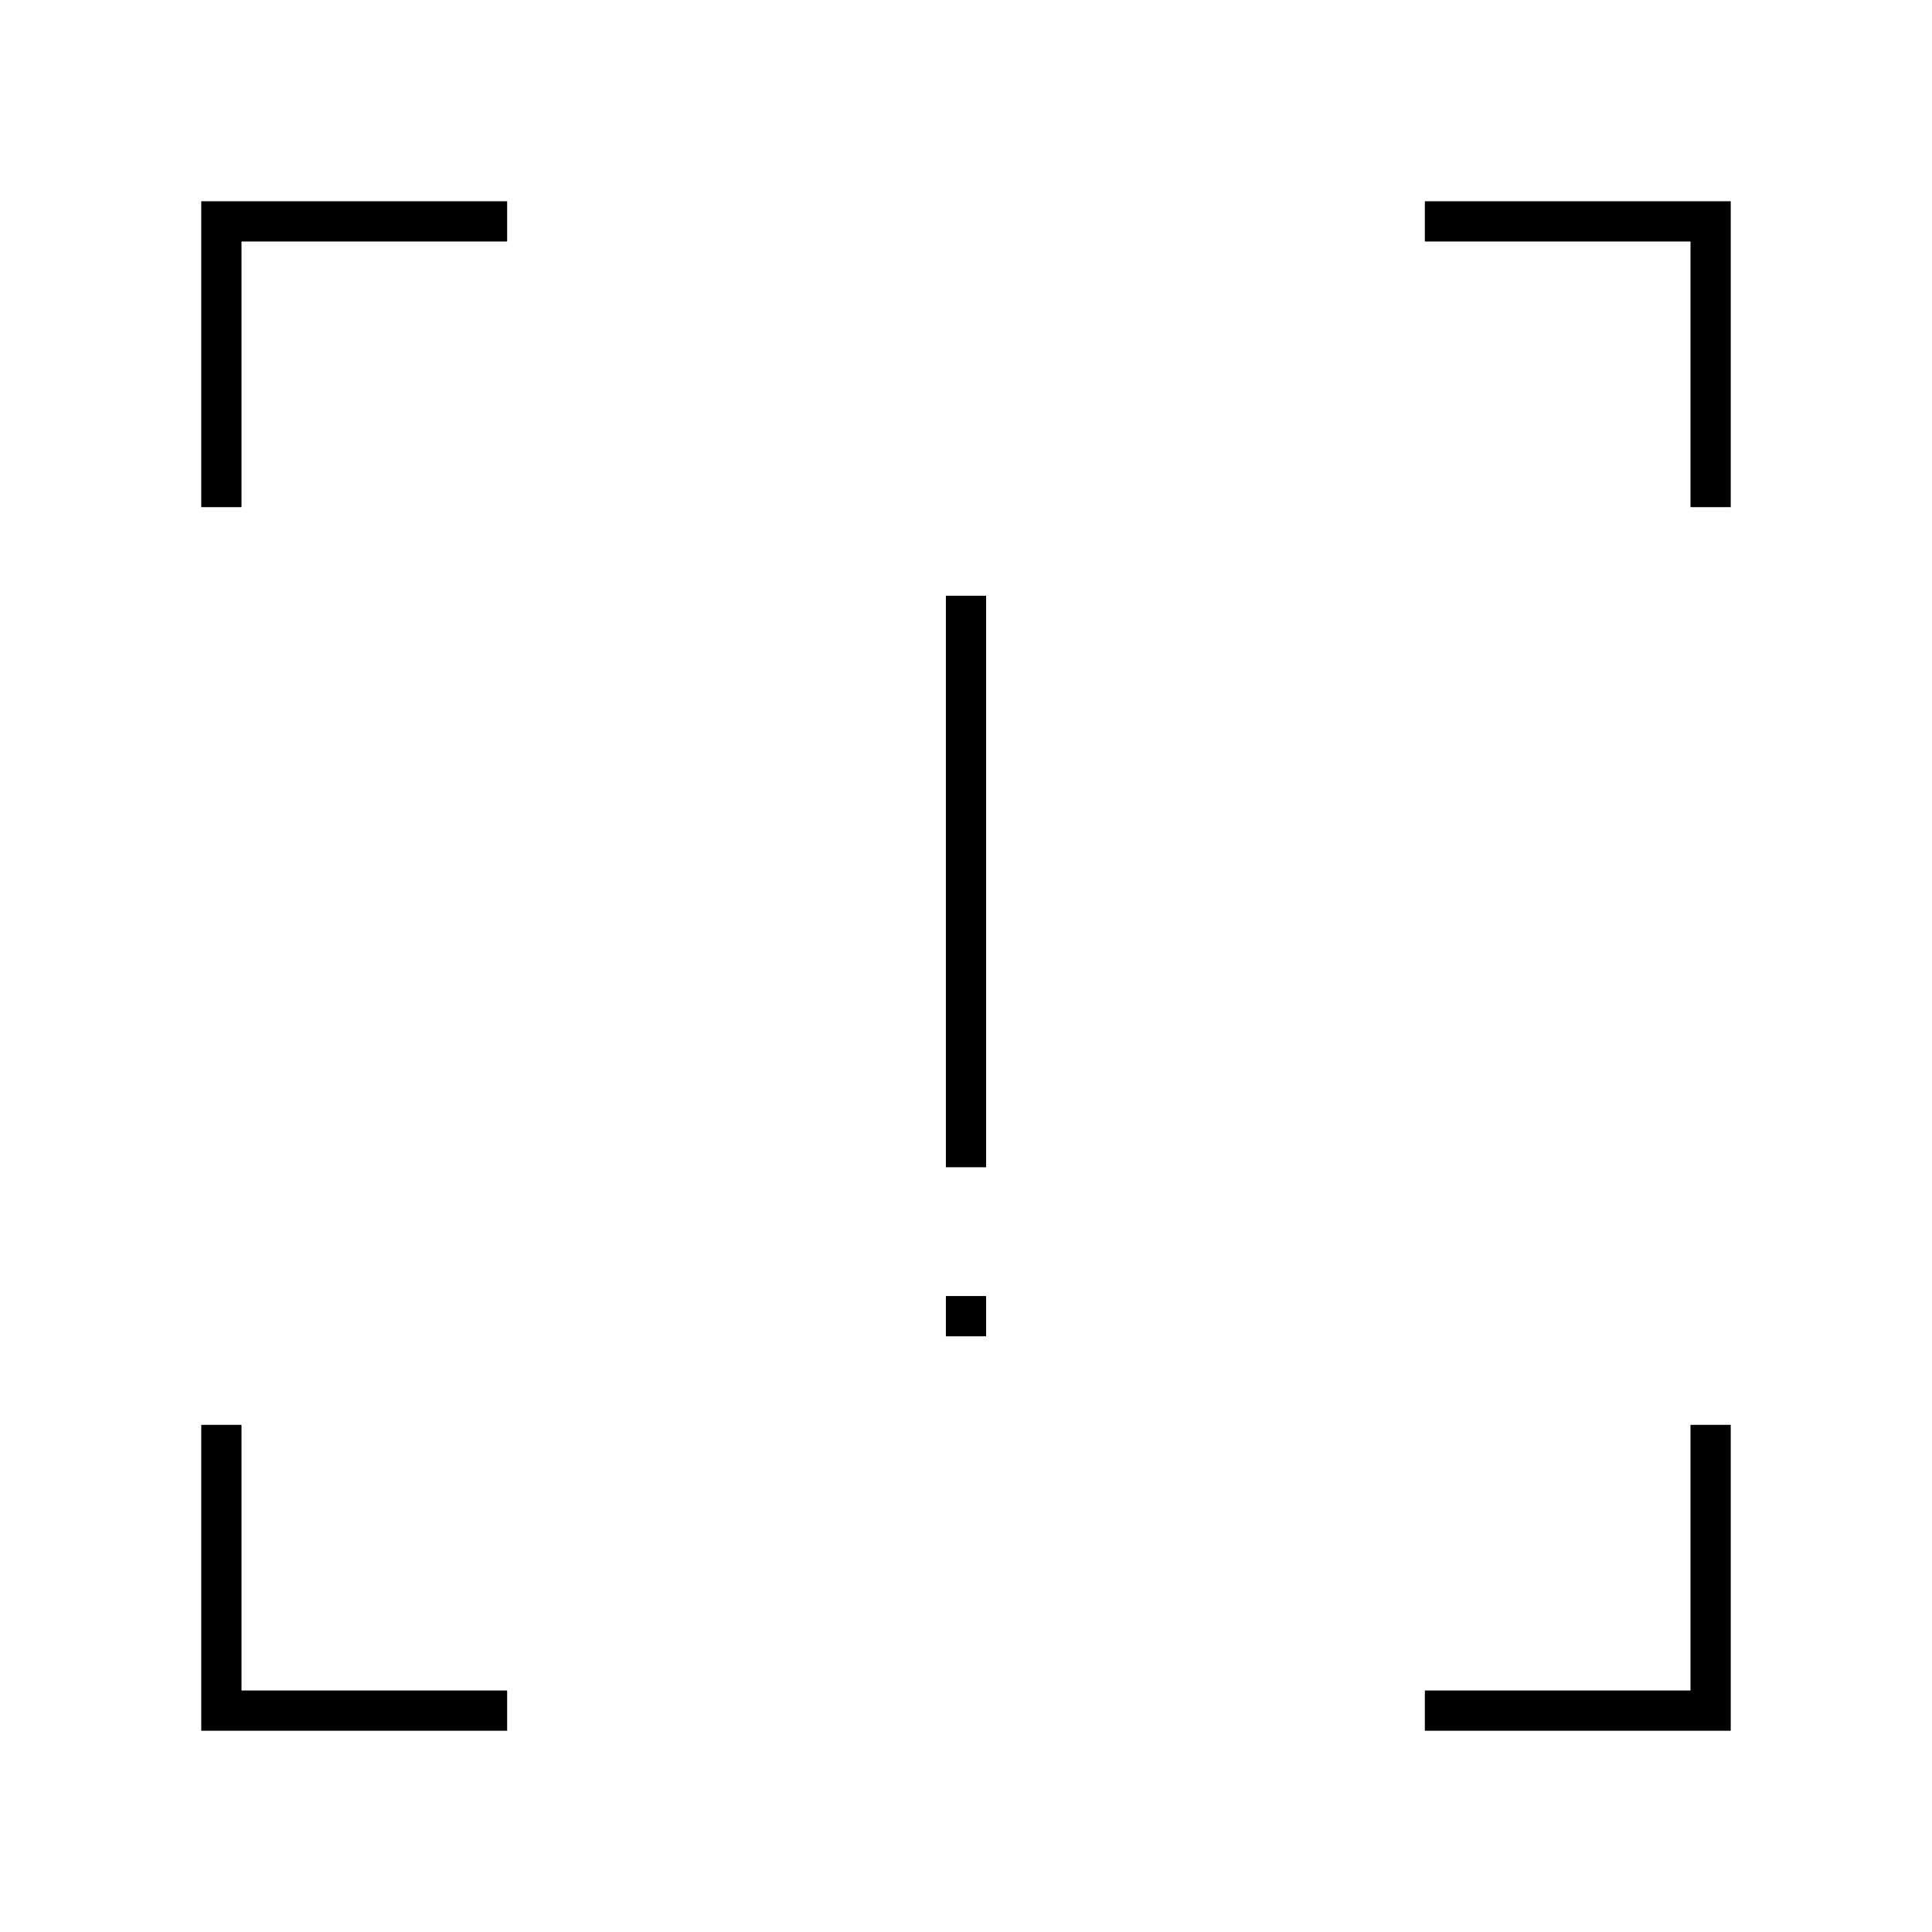 <svg xmlns="http://www.w3.org/2000/svg" height="20" viewBox="0 -960 960 960" width="20"><path d="M470-380v-284h20v284h-20Zm0 84v-20h20v20h-20ZM100-100v-152h20v132h132v20H100Zm608 0v-20h132v-132h20v152H708ZM100-708v-152h152v20H120v132h-20Zm740 0v-132H708v-20h152v152h-20Z"/></svg>